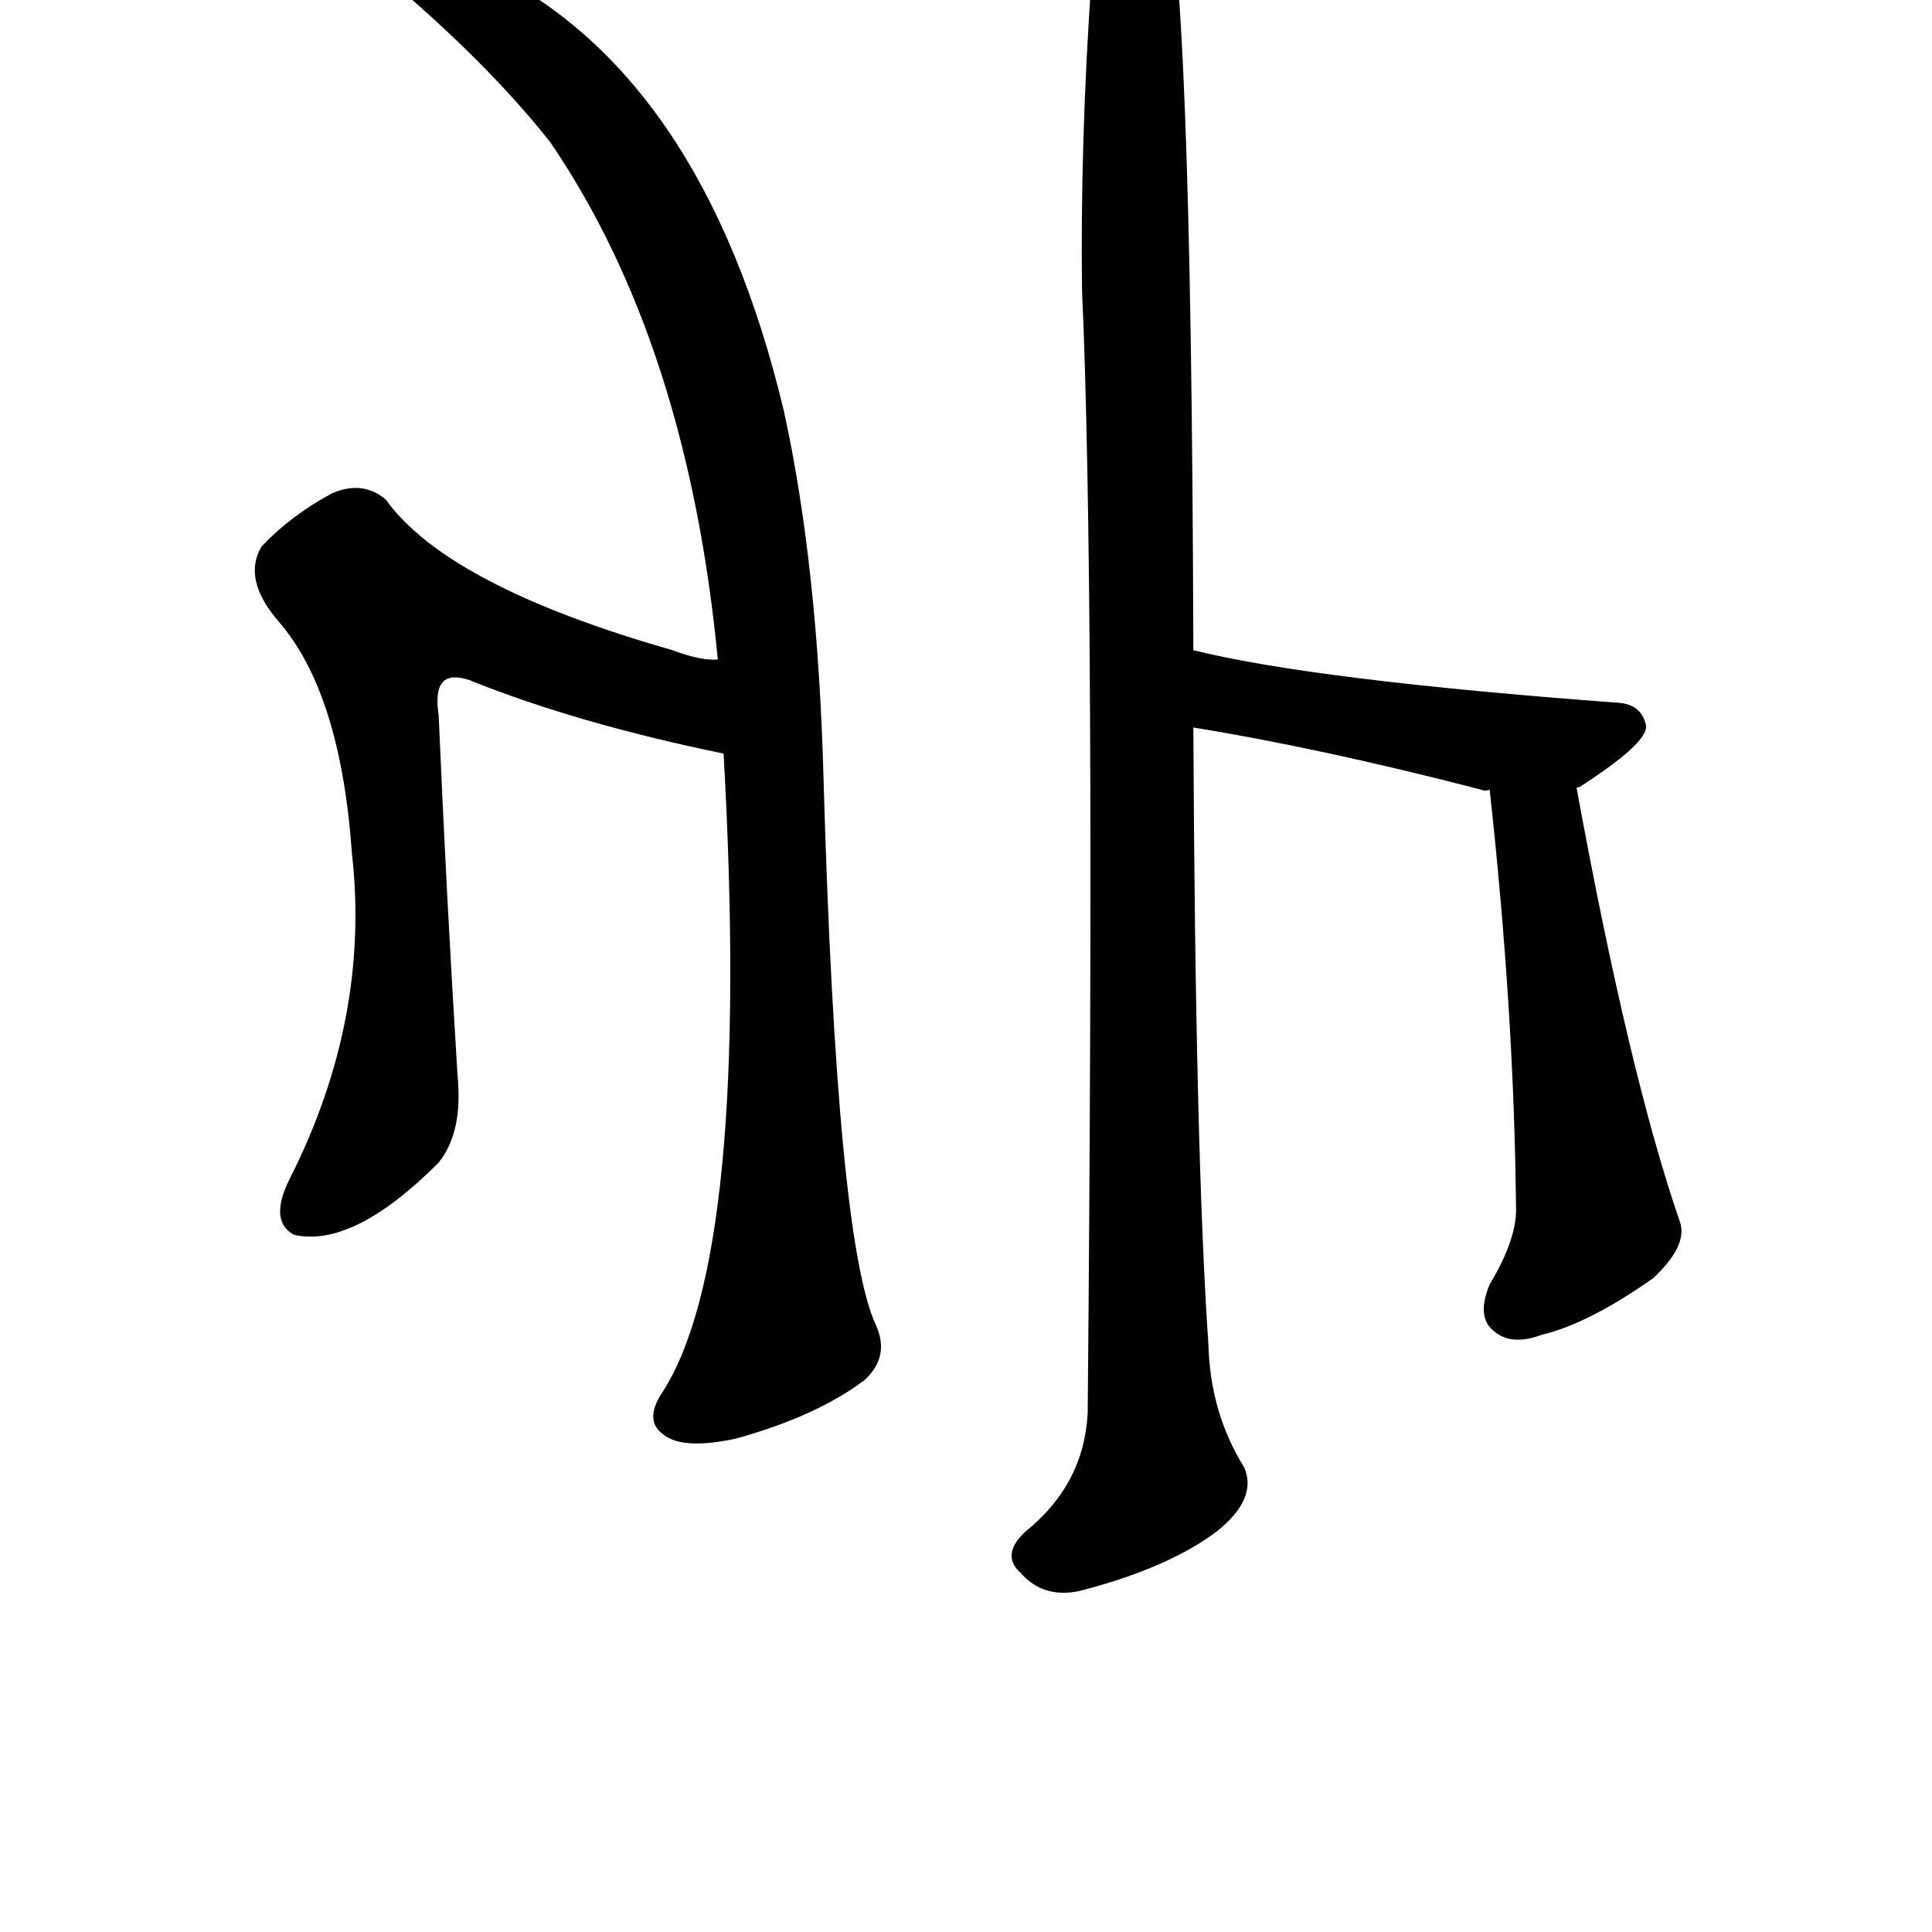 <?xml version="1.0" ?>
<svg baseProfile="full" height="1024" version="1.1" viewBox="0 0 1024 1024" width="1024" xmlns="http://www.w3.org/2000/svg" xmlns:ev="http://www.w3.org/2001/xml-events" xmlns:xlink="http://www.w3.org/1999/xlink">
	<defs/>
	<path d="M 384.0,399.0 Q 306.0,383.0 249.0,360.0 Q 228.0,353.0 232.0,379.0 Q 236.0,473.0 242.0,570.0 Q 245.0,600.0 232.0,616.0 Q 187.0,661.0 156.0,654.0 Q 143.0,647.0 154.0,625.0 Q 197.0,540.0 187.0,452.0 Q 181.0,367.0 148.0,329.0 Q 129.0,307.0 139.0,290.0 Q 154.0,274.0 176.0,262.0 Q 192.0,255.0 204.0,265.0 Q 237.0,311.0 356.0,345.0 Q 372.0,351.0 381.0,350.0 C 411.0,354.0 413.0,405.0 384.0,399.0" fill="black" stroke="#000000"/>
	<path d="M 381.0,350.0 Q 365.0,182.0 292.0,75.0 Q 258.0,32.0 203.0,-14.0 Q 191.0,-24.0 191.0,-29.0 Q 194.0,-33.0 206.0,-32.0 Q 219.0,-36.0 255.0,-17.0 Q 372.0,38.0 415.0,218.0 Q 433.0,300.0 436.0,413.0 Q 443.0,659.0 464.0,703.0 Q 471.0,719.0 458.0,731.0 Q 433.0,750.0 390.0,762.0 Q 362.0,768.0 352.0,760.0 Q 342.0,753.0 351.0,739.0 Q 399.0,666.0 384.0,399.0 L 381.0,350.0" fill="black" stroke="#000000"/>
	<path d="M 632.0,385.0 Q 633.0,611.0 640.0,713.0 Q 641.0,749.0 659.0,778.0 Q 666.0,794.0 645.0,811.0 Q 620.0,830.0 575.0,842.0 Q 554.0,848.0 541.0,833.0 Q 531.0,824.0 544.0,812.0 Q 575.0,787.0 577.0,749.0 Q 581.0,308.0 574.0,154.0 Q 573.0,75.0 579.0,-11.0 Q 580.0,-50.0 592.0,-68.0 Q 607.0,-84.0 616.0,-62.0 Q 631.0,-26.0 632.0,345.0 L 632.0,385.0" fill="black" stroke="#000000"/>
	<path d="M 835.0,417.0 Q 863.0,570.0 890.0,648.0 Q 894.0,660.0 876.0,677.0 Q 842.0,701.0 817.0,707.0 Q 801.0,713.0 792.0,705.0 Q 783.0,698.0 790.0,681.0 Q 805.0,656.0 804.0,639.0 Q 803.0,536.0 790.0,418.0 C 787.0,388.0 830.0,387.0 835.0,417.0" fill="black" stroke="#000000"/>
	<path d="M 790.0,418.0 Q 787.0,419.0 785.0,418.0 Q 700.0,396.0 632.0,385.0 C 602.0,380.0 603.0,338.0 632.0,345.0 Q 696.0,361.0 858.0,373.0 Q 870.0,374.0 872.0,385.0 Q 872.0,394.0 838.0,416.0 Q 837.0,417.0 835.0,417.0 L 790.0,418.0" fill="black" stroke="#000000"/>
</svg>

